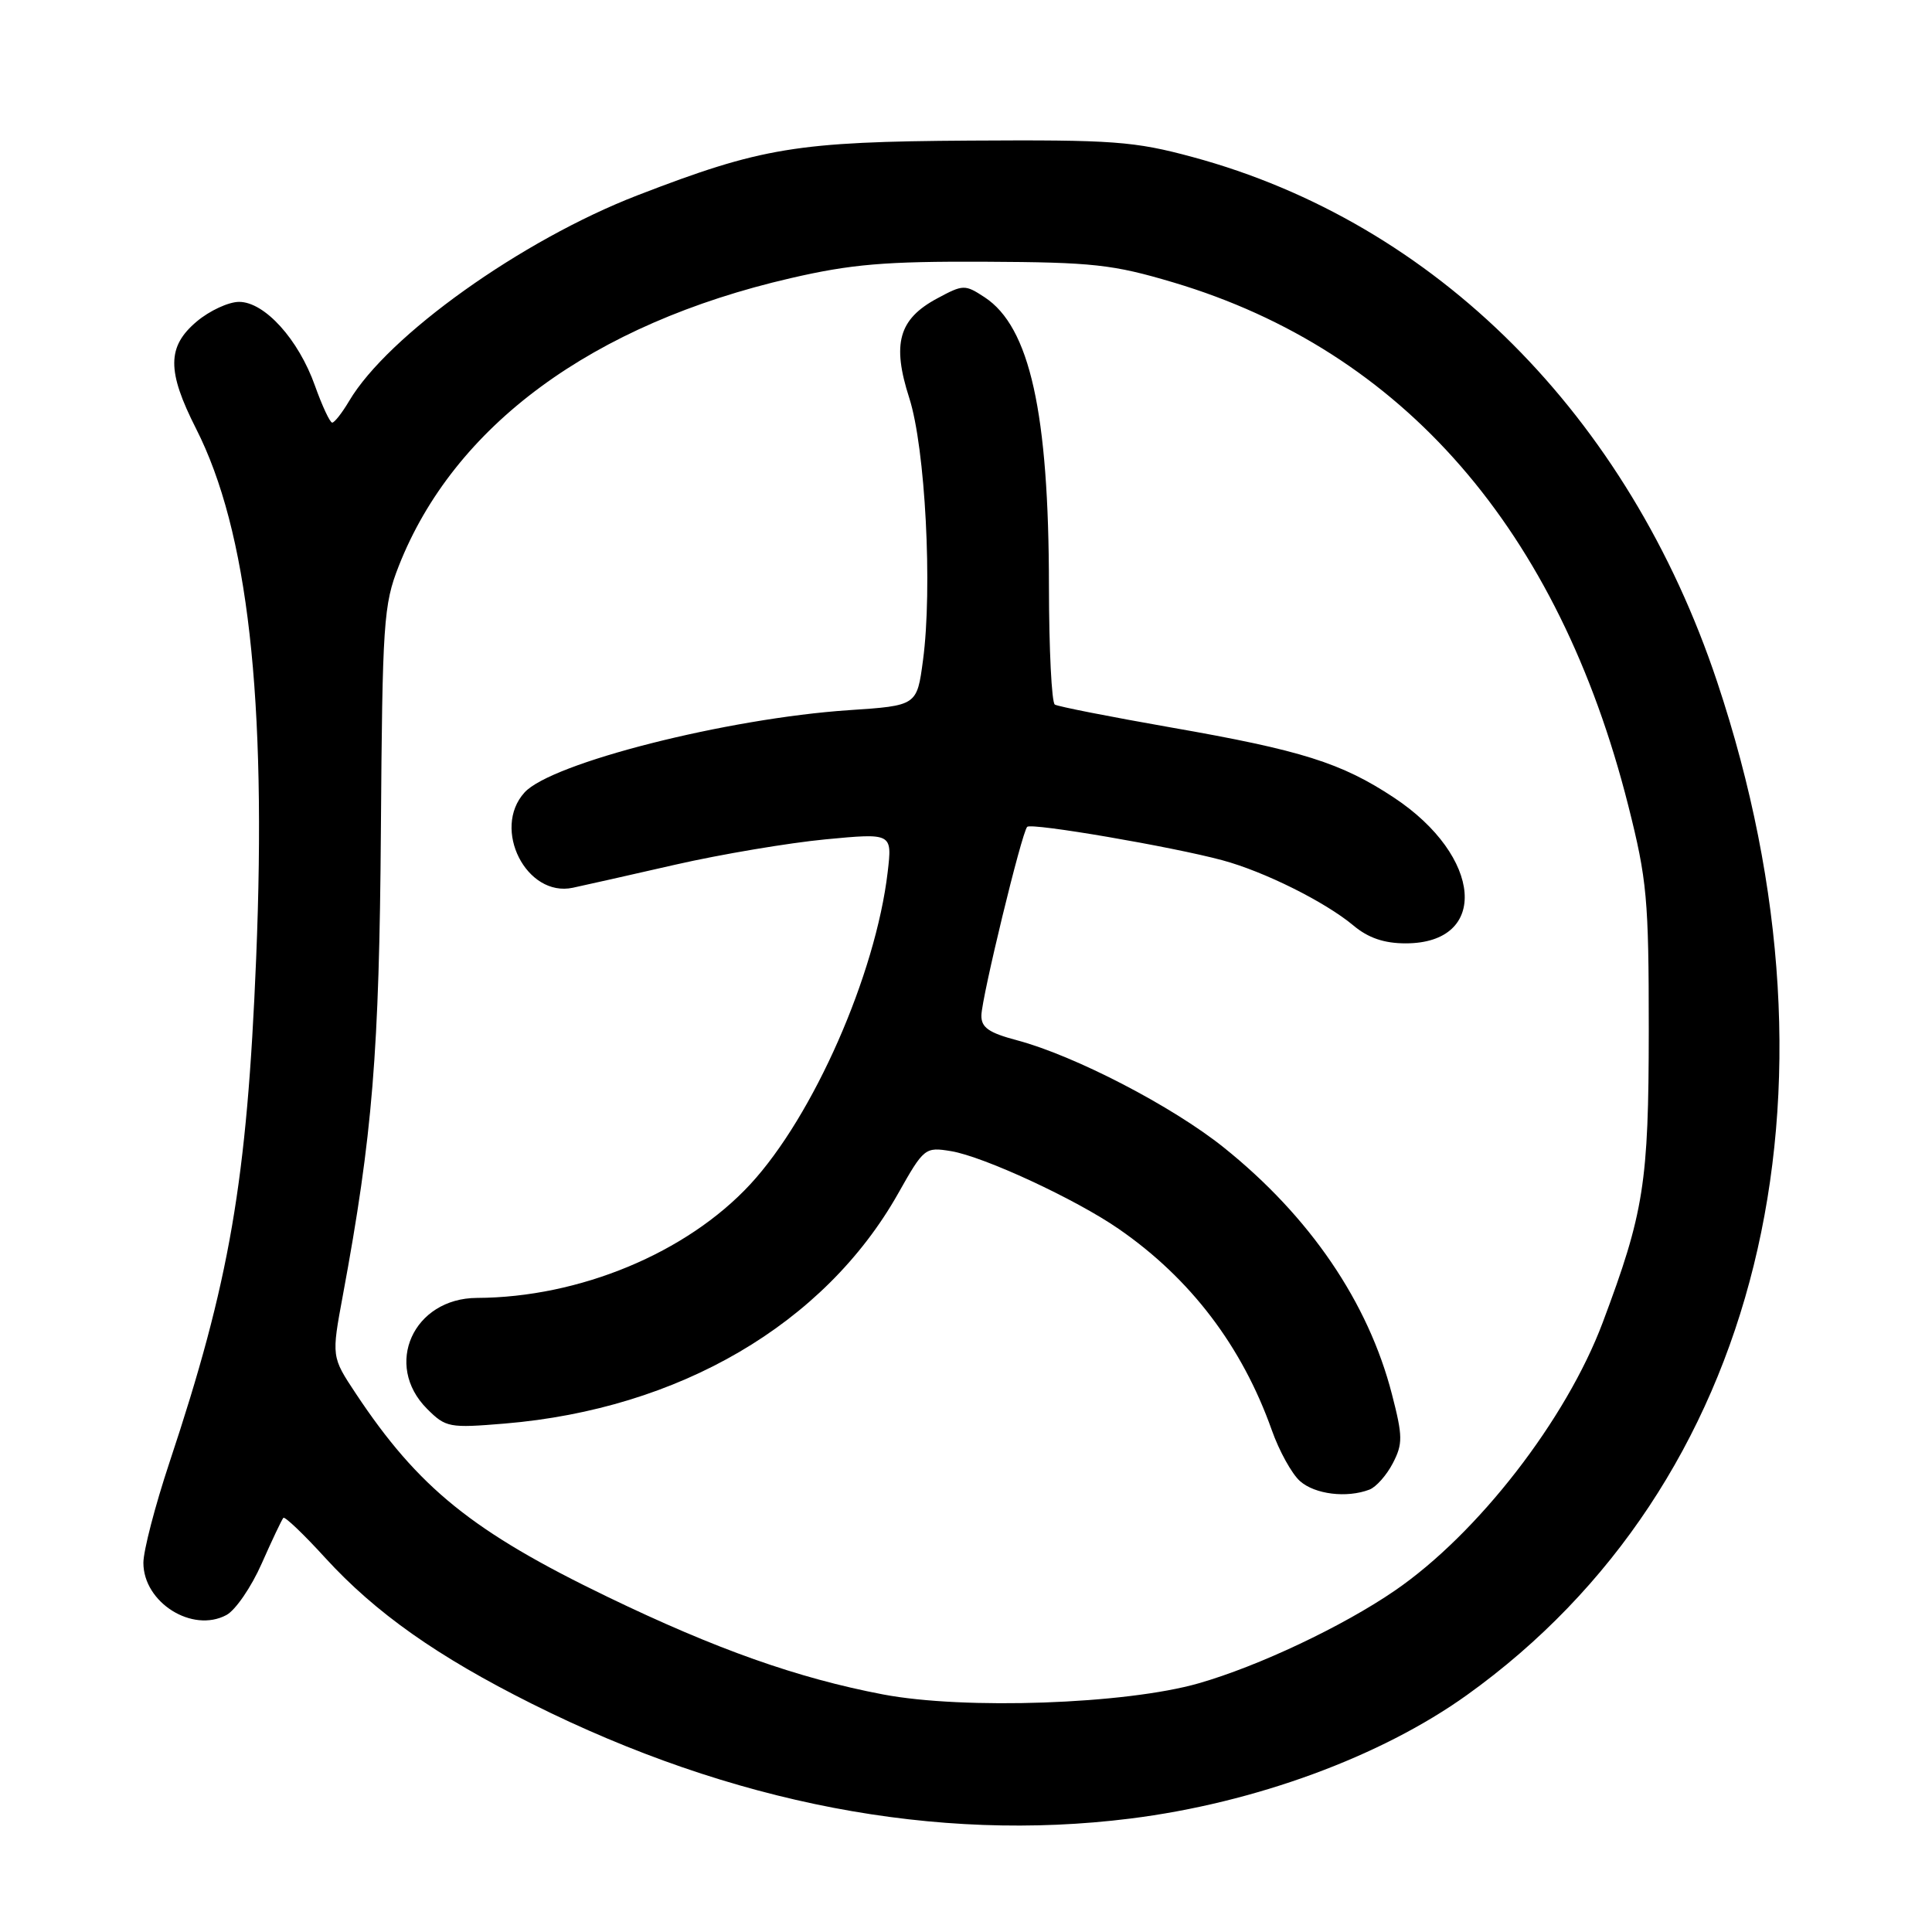 <?xml version="1.0" encoding="UTF-8" standalone="no"?>
<!DOCTYPE svg PUBLIC "-//W3C//DTD SVG 1.1//EN" "http://www.w3.org/Graphics/SVG/1.1/DTD/svg11.dtd" >
<svg xmlns="http://www.w3.org/2000/svg" xmlns:xlink="http://www.w3.org/1999/xlink" version="1.1" viewBox="0 0 256 256">
 <g >
 <path fill="currentColor"
d=" M 149.77 240.97 C 166.29 238.90 182.98 232.77 194.39 224.59 C 233.17 196.79 245.87 145.33 227.53 90.34 C 215.75 55.05 190.23 29.51 158.00 20.80 C 150.30 18.72 147.52 18.51 128.50 18.63 C 105.56 18.77 100.92 19.53 84.47 25.88 C 69.11 31.82 51.39 44.46 46.26 53.14 C 45.33 54.71 44.32 56.00 44.02 56.00 C 43.72 56.00 42.69 53.79 41.73 51.10 C 39.55 44.96 35.06 40.00 31.68 40.00 C 30.29 40.00 27.77 41.17 26.08 42.59 C 22.12 45.92 22.10 49.16 25.98 56.80 C 32.85 70.33 35.36 92.46 33.94 127.04 C 32.72 156.60 30.45 169.75 22.44 193.83 C 20.55 199.52 19.00 205.48 19.00 207.08 C 19.00 212.34 25.48 216.42 30.00 214.00 C 31.20 213.36 33.31 210.28 34.68 207.17 C 36.06 204.05 37.35 201.33 37.55 201.12 C 37.75 200.92 40.26 203.31 43.11 206.44 C 49.77 213.72 57.96 219.50 70.50 225.77 C 96.96 239.00 124.07 244.19 149.77 240.97 Z  M 117.00 224.52 C 105.68 222.36 94.89 218.54 80.50 211.59 C 62.61 202.95 55.44 197.15 47.14 184.64 C 43.92 179.78 43.92 179.78 45.43 171.64 C 49.37 150.40 50.26 139.42 50.47 110.00 C 50.67 82.45 50.82 80.14 52.83 75.02 C 60.14 56.41 78.49 42.92 104.76 36.86 C 112.80 35.00 117.29 34.62 130.50 34.68 C 144.83 34.75 147.44 35.03 155.50 37.43 C 185.91 46.50 206.51 70.19 215.75 106.73 C 218.24 116.59 218.47 119.11 218.47 136.50 C 218.46 156.76 217.84 160.66 212.36 175.26 C 207.53 188.11 195.81 203.23 184.83 210.76 C 177.94 215.49 166.76 220.78 158.82 223.05 C 149.17 225.82 127.76 226.57 117.00 224.52 Z  M 181.46 197.38 C 182.35 197.04 183.74 195.46 184.56 193.88 C 185.89 191.31 185.88 190.32 184.44 184.75 C 181.30 172.55 173.56 161.19 162.17 152.06 C 155.34 146.58 142.39 139.87 134.75 137.84 C 131.02 136.85 130.01 136.15 130.04 134.54 C 130.09 132.13 135.39 110.27 136.11 109.56 C 136.67 109.00 155.32 112.19 161.98 113.99 C 167.54 115.49 175.58 119.50 179.33 122.63 C 181.29 124.28 183.41 125.00 186.25 125.00 C 197.38 125.00 196.46 113.47 184.71 105.69 C 177.74 101.08 172.48 99.42 155.15 96.39 C 147.12 94.98 140.19 93.62 139.77 93.36 C 139.35 93.10 139.00 86.05 138.99 77.69 C 138.98 54.68 136.45 43.31 130.47 39.39 C 127.86 37.68 127.63 37.68 124.15 39.56 C 119.08 42.29 118.17 45.55 120.48 52.73 C 122.61 59.34 123.58 77.97 122.30 87.50 C 121.50 93.50 121.50 93.50 112.50 94.10 C 96.37 95.18 73.03 101.10 69.50 105.01 C 65.13 109.83 69.76 118.95 75.91 117.63 C 77.34 117.33 83.45 115.95 89.50 114.57 C 95.55 113.19 104.49 111.69 109.37 111.22 C 118.23 110.38 118.23 110.38 117.62 115.57 C 116.02 129.15 107.77 147.89 99.41 156.93 C 90.99 166.02 76.78 171.93 63.20 171.98 C 54.76 172.02 50.78 180.87 56.59 186.68 C 59.07 189.16 59.52 189.24 66.88 188.63 C 89.99 186.70 109.23 175.45 119.00 158.16 C 122.42 152.09 122.58 151.97 126.00 152.53 C 130.34 153.24 142.55 158.90 148.24 162.84 C 157.74 169.40 164.58 178.39 168.52 189.50 C 169.49 192.25 171.17 195.29 172.25 196.25 C 174.23 198.01 178.46 198.53 181.46 197.38 Z "/>
</g>
</svg>